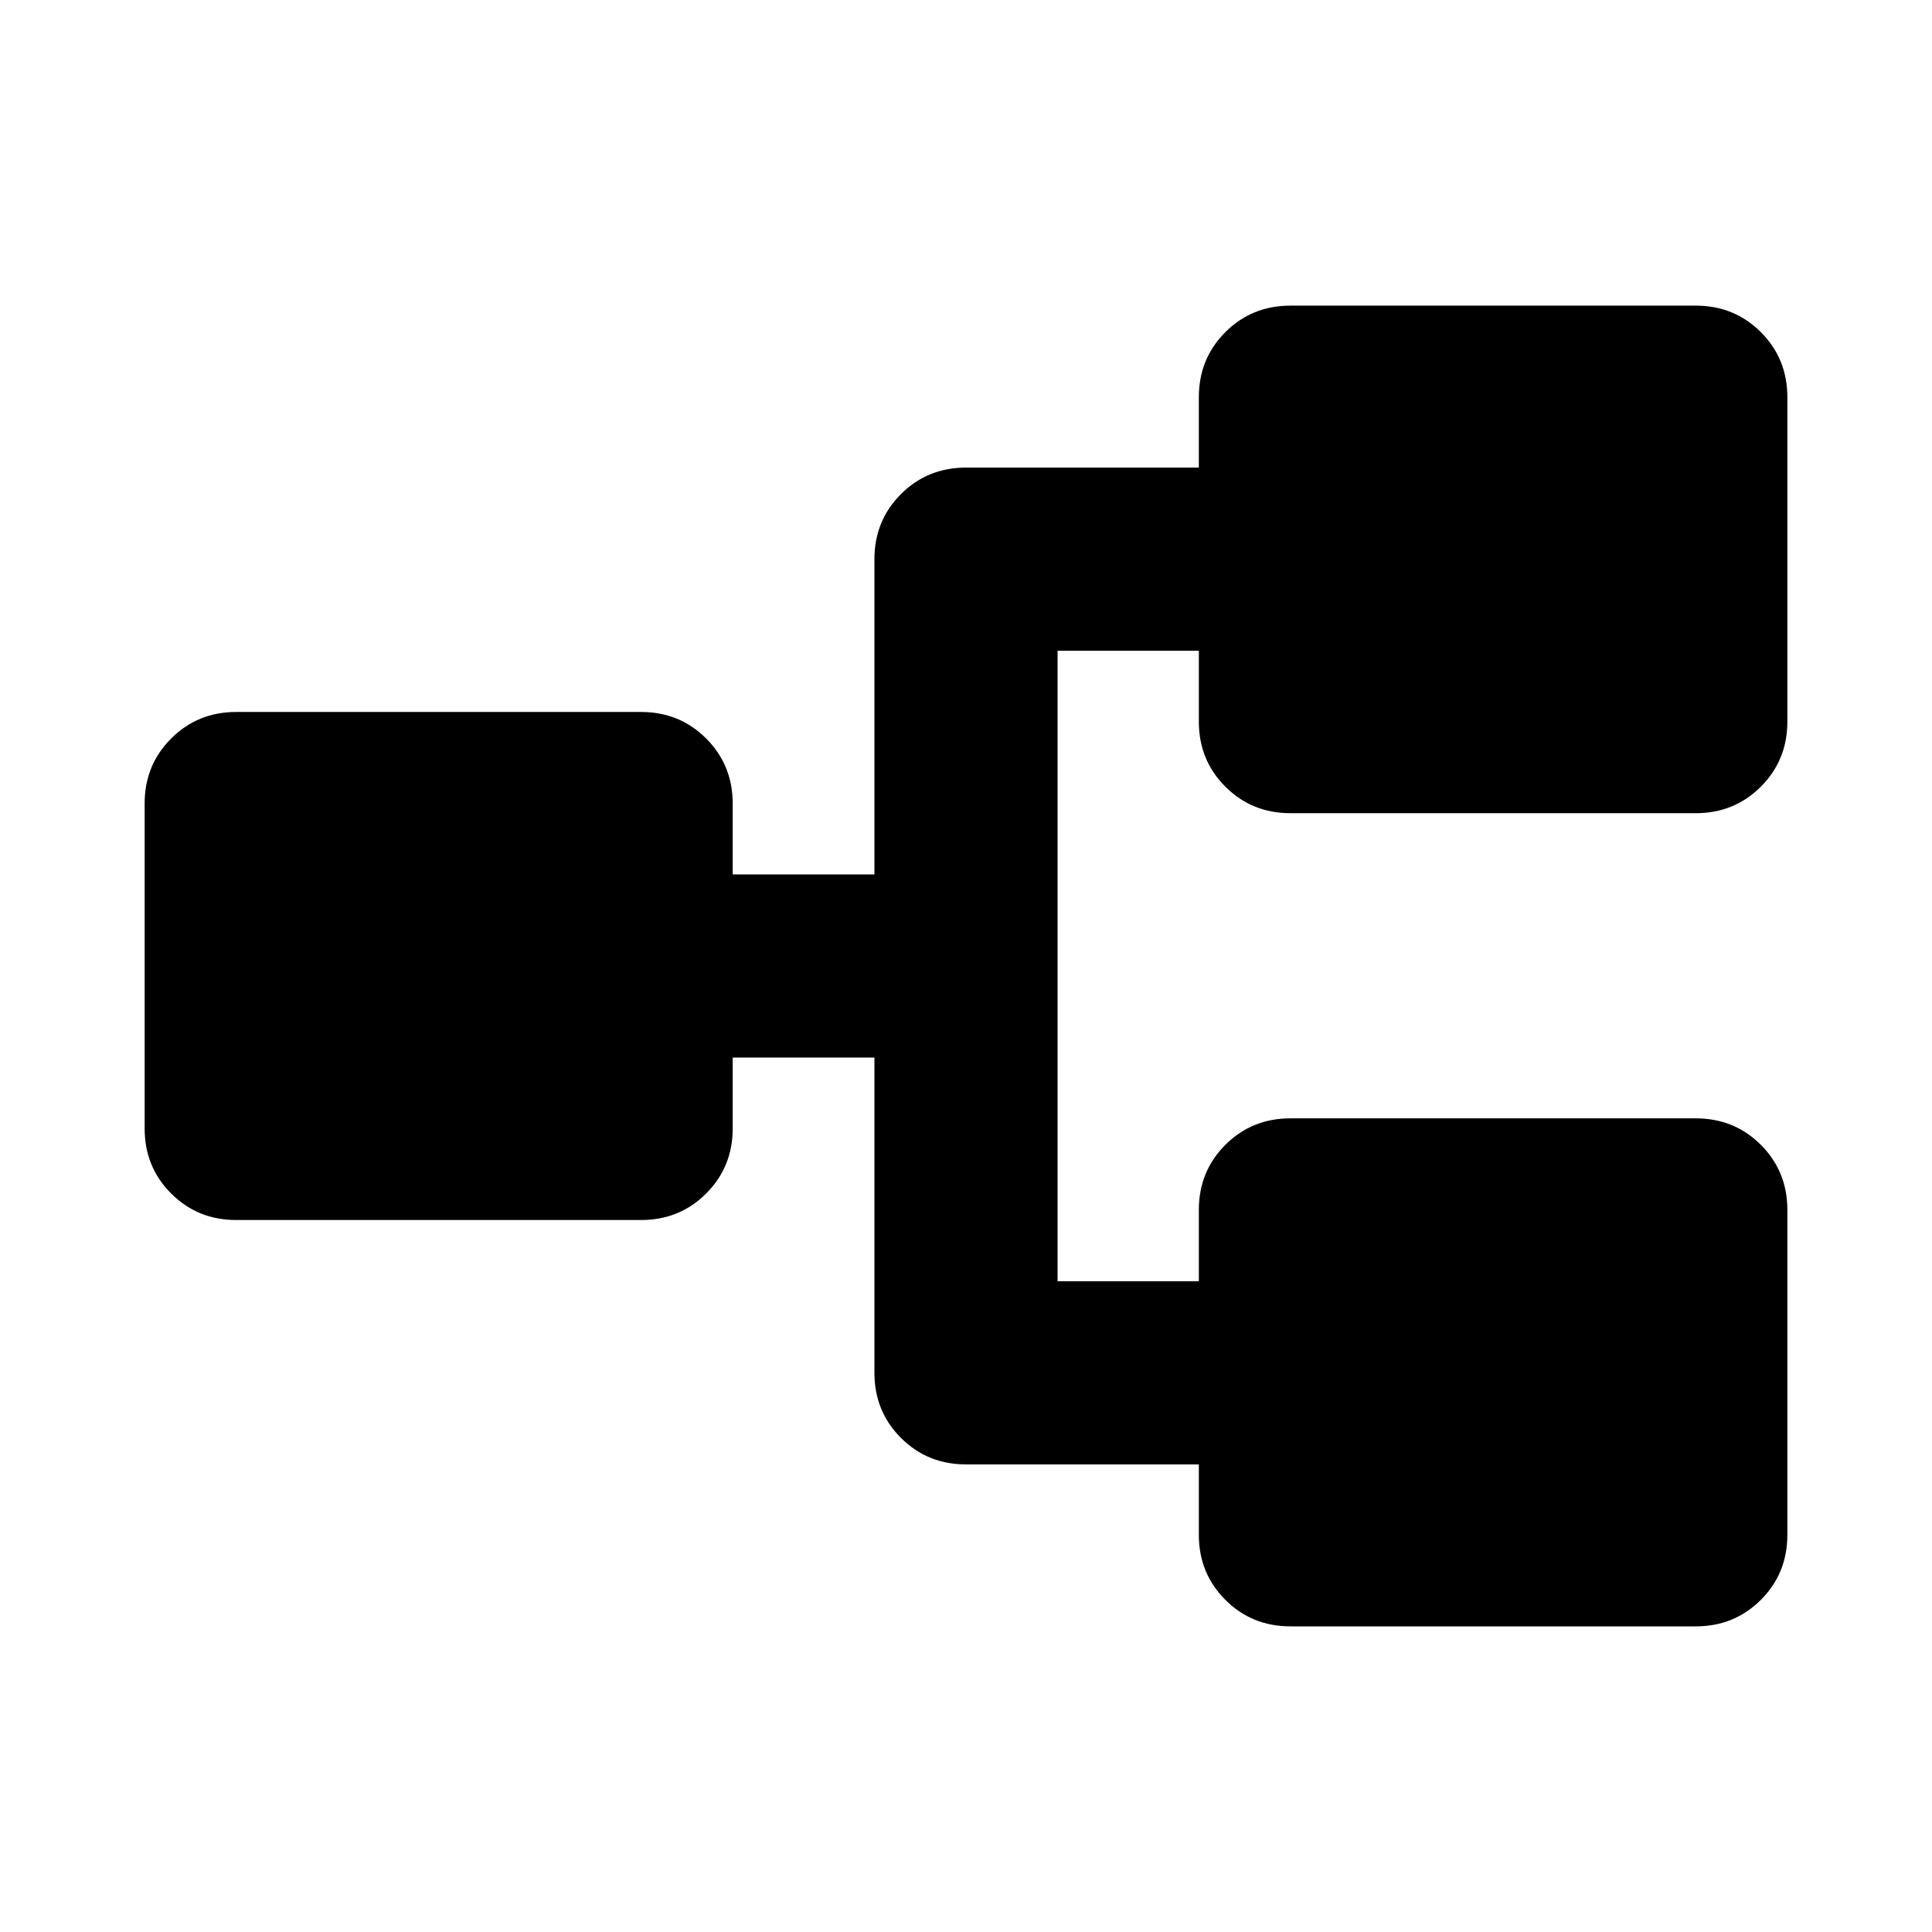 <svg xmlns="http://www.w3.org/2000/svg" height="24" viewBox="0 -960 960 960" width="24"><path d="M641.2-151.87q-19.16 0-32.33-13.17-13.17-13.18-13.17-32.33v-34.98H480q-19.15 0-32.33-13.17-13.17-13.18-13.17-32.33V-434.5h-70.43v35.22q0 19.15-13.18 32.32-13.17 13.18-32.32 13.18h-201.2q-19.15 0-32.33-13.18-13.17-13.17-13.17-32.32v-161.44q0-19.15 13.17-32.32 13.18-13.18 32.33-13.18h201.2q19.15 0 32.32 13.18 13.18 13.17 13.18 32.32v35.22h70.43v-156.65q0-19.15 13.17-32.33 13.18-13.17 32.33-13.17h115.7v-34.98q0-19.15 13.17-32.33 13.17-13.17 32.33-13.17h201.43q19.15 0 32.33 13.17 13.17 13.18 13.17 32.33v161.2q0 19.15-13.17 32.32-13.18 13.18-32.33 13.18H641.2q-19.16 0-32.33-13.18-13.17-13.17-13.17-32.32v-35.22h-70.2v313.3h70.2v-35.45q0-19.16 13.17-32.33 13.17-13.17 32.33-13.17h201.43q19.15 0 32.33 13.17 13.17 13.17 13.17 32.33v161.43q0 19.15-13.17 32.33-13.18 13.17-32.33 13.17H641.2Z"/></svg>